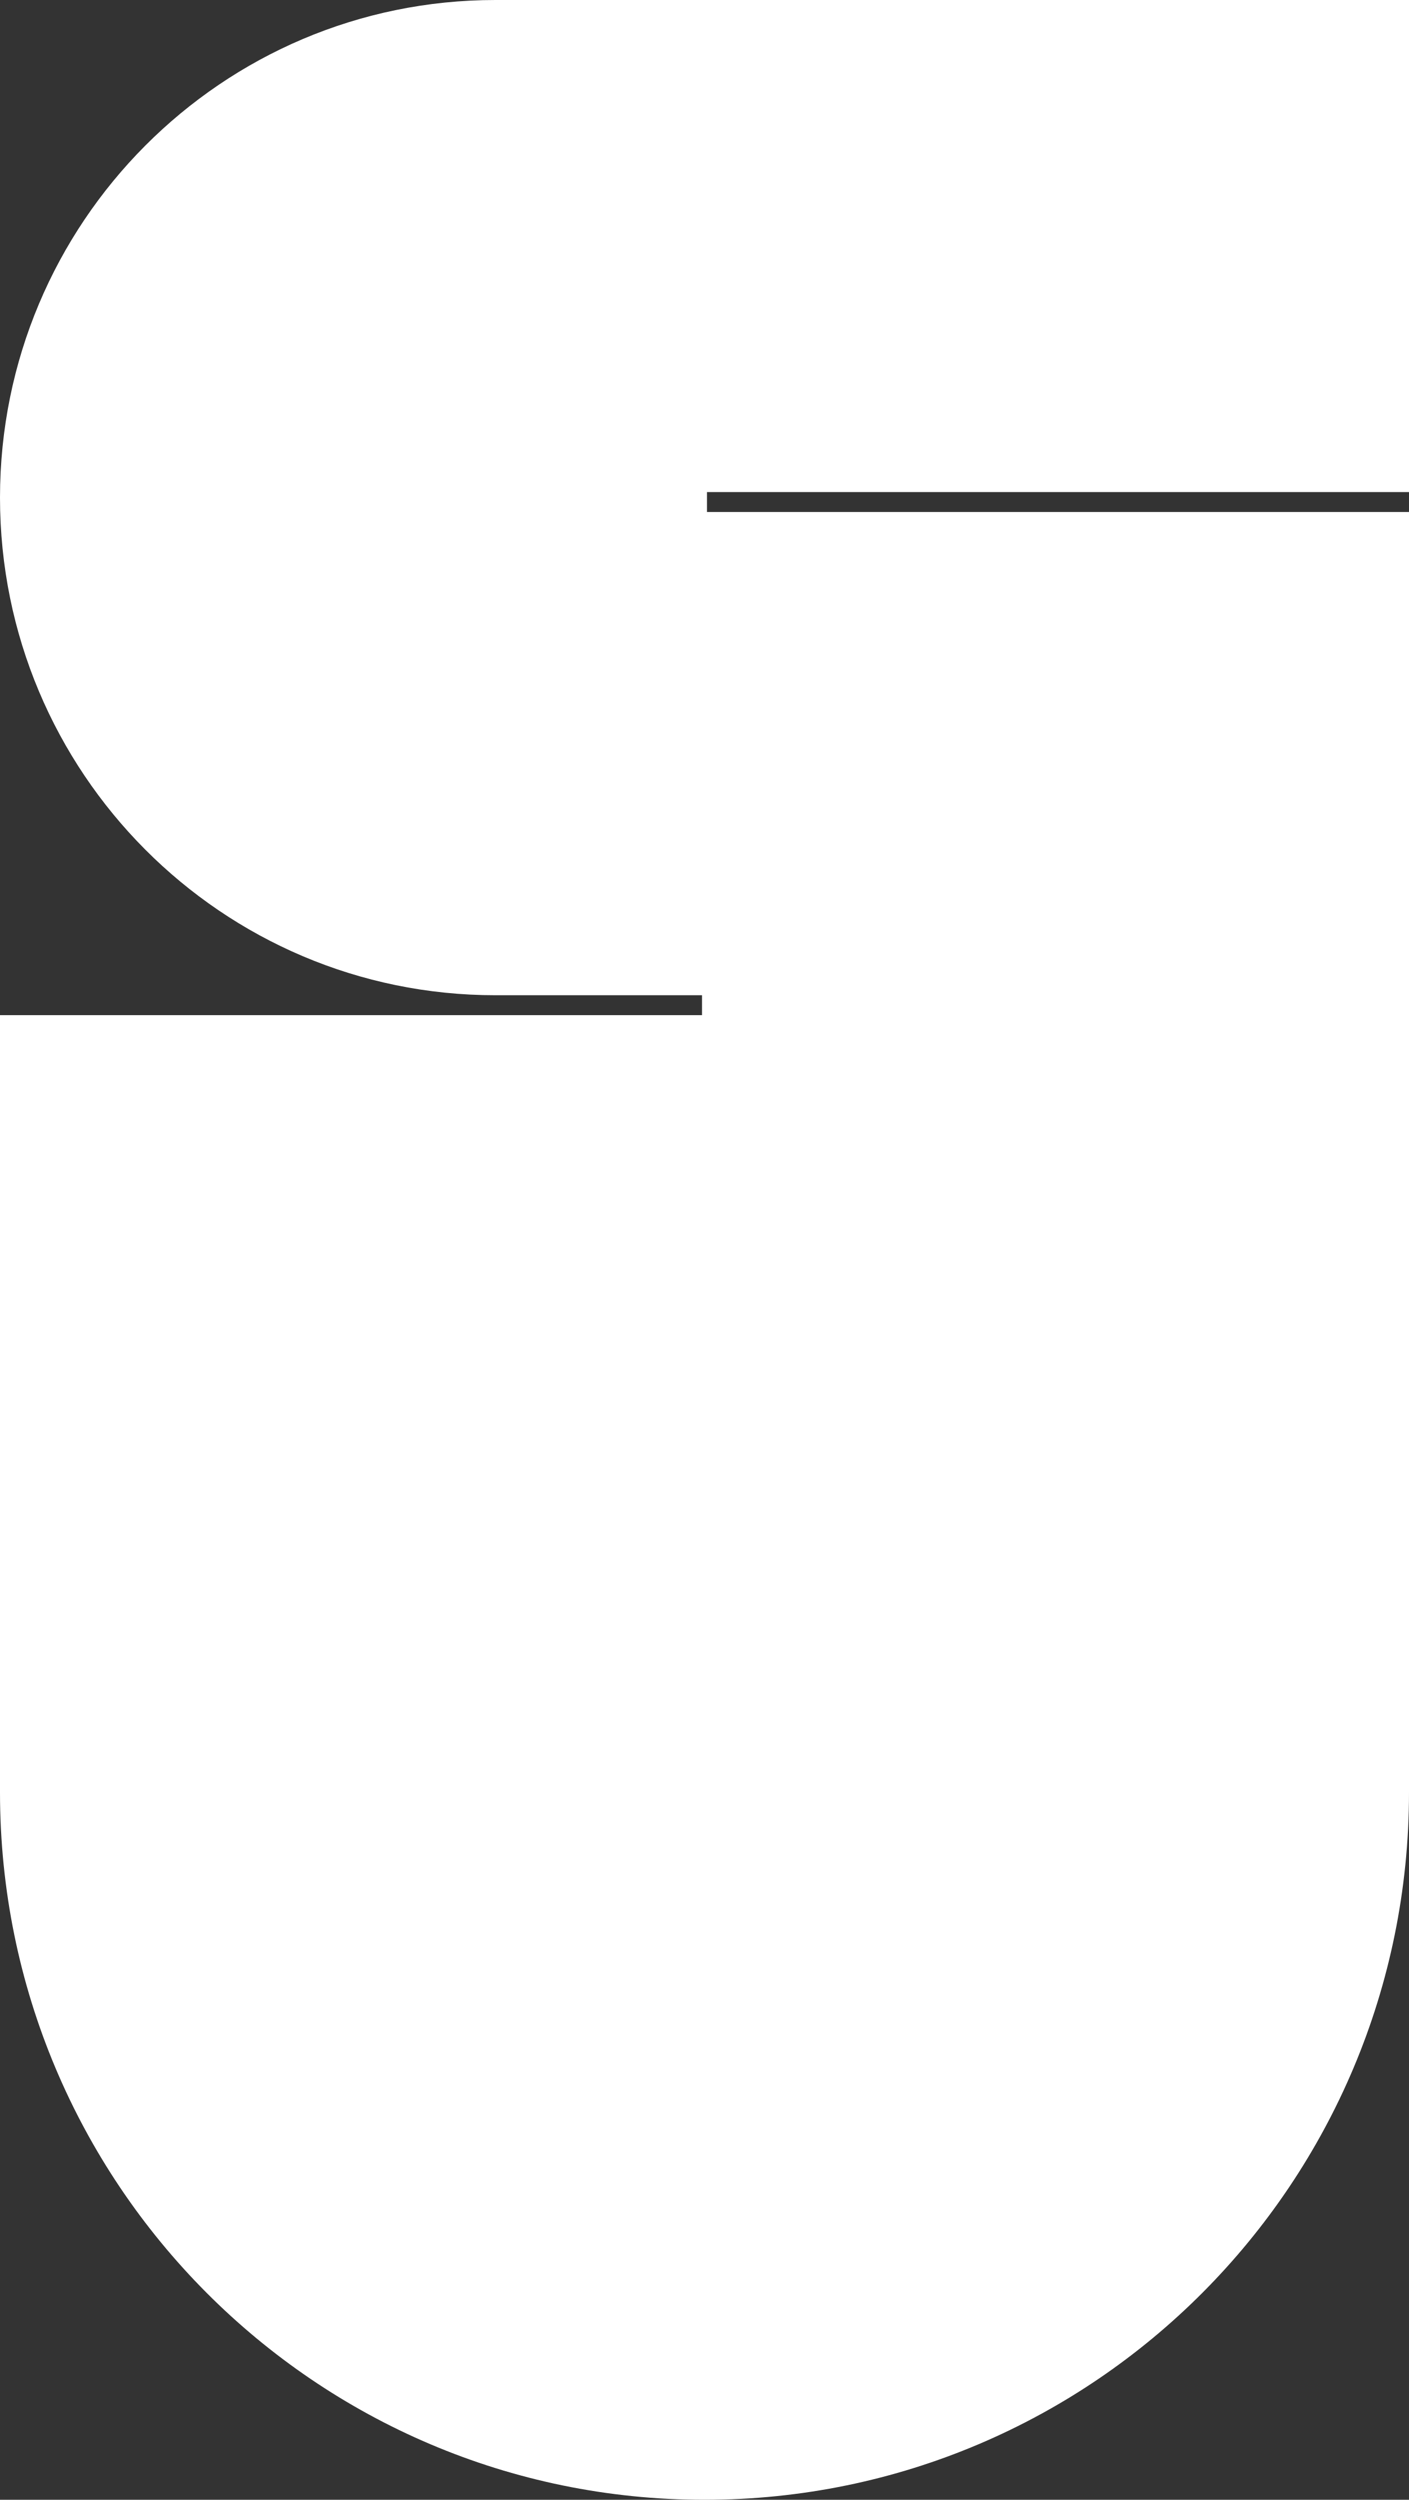 <svg width="282" height="500" viewBox="0 0 282 500" fill="none" xmlns="http://www.w3.org/2000/svg">
<rect x="0" y="0" width="282" height="500" fill="#333333" stroke="none"/>
<path d="M141.496 98.422V102.407H282V358.501C282 436.644 218.868 500 141 500C63.132 500 0 436.644 0 358.501V203.051H140.504V199.065H99.177C44.405 199.065 0 154.503 0 99.538C0 44.562 44.405 0 99.177 0H282V98.422H141.496Z" fill="white"/>
</svg>
